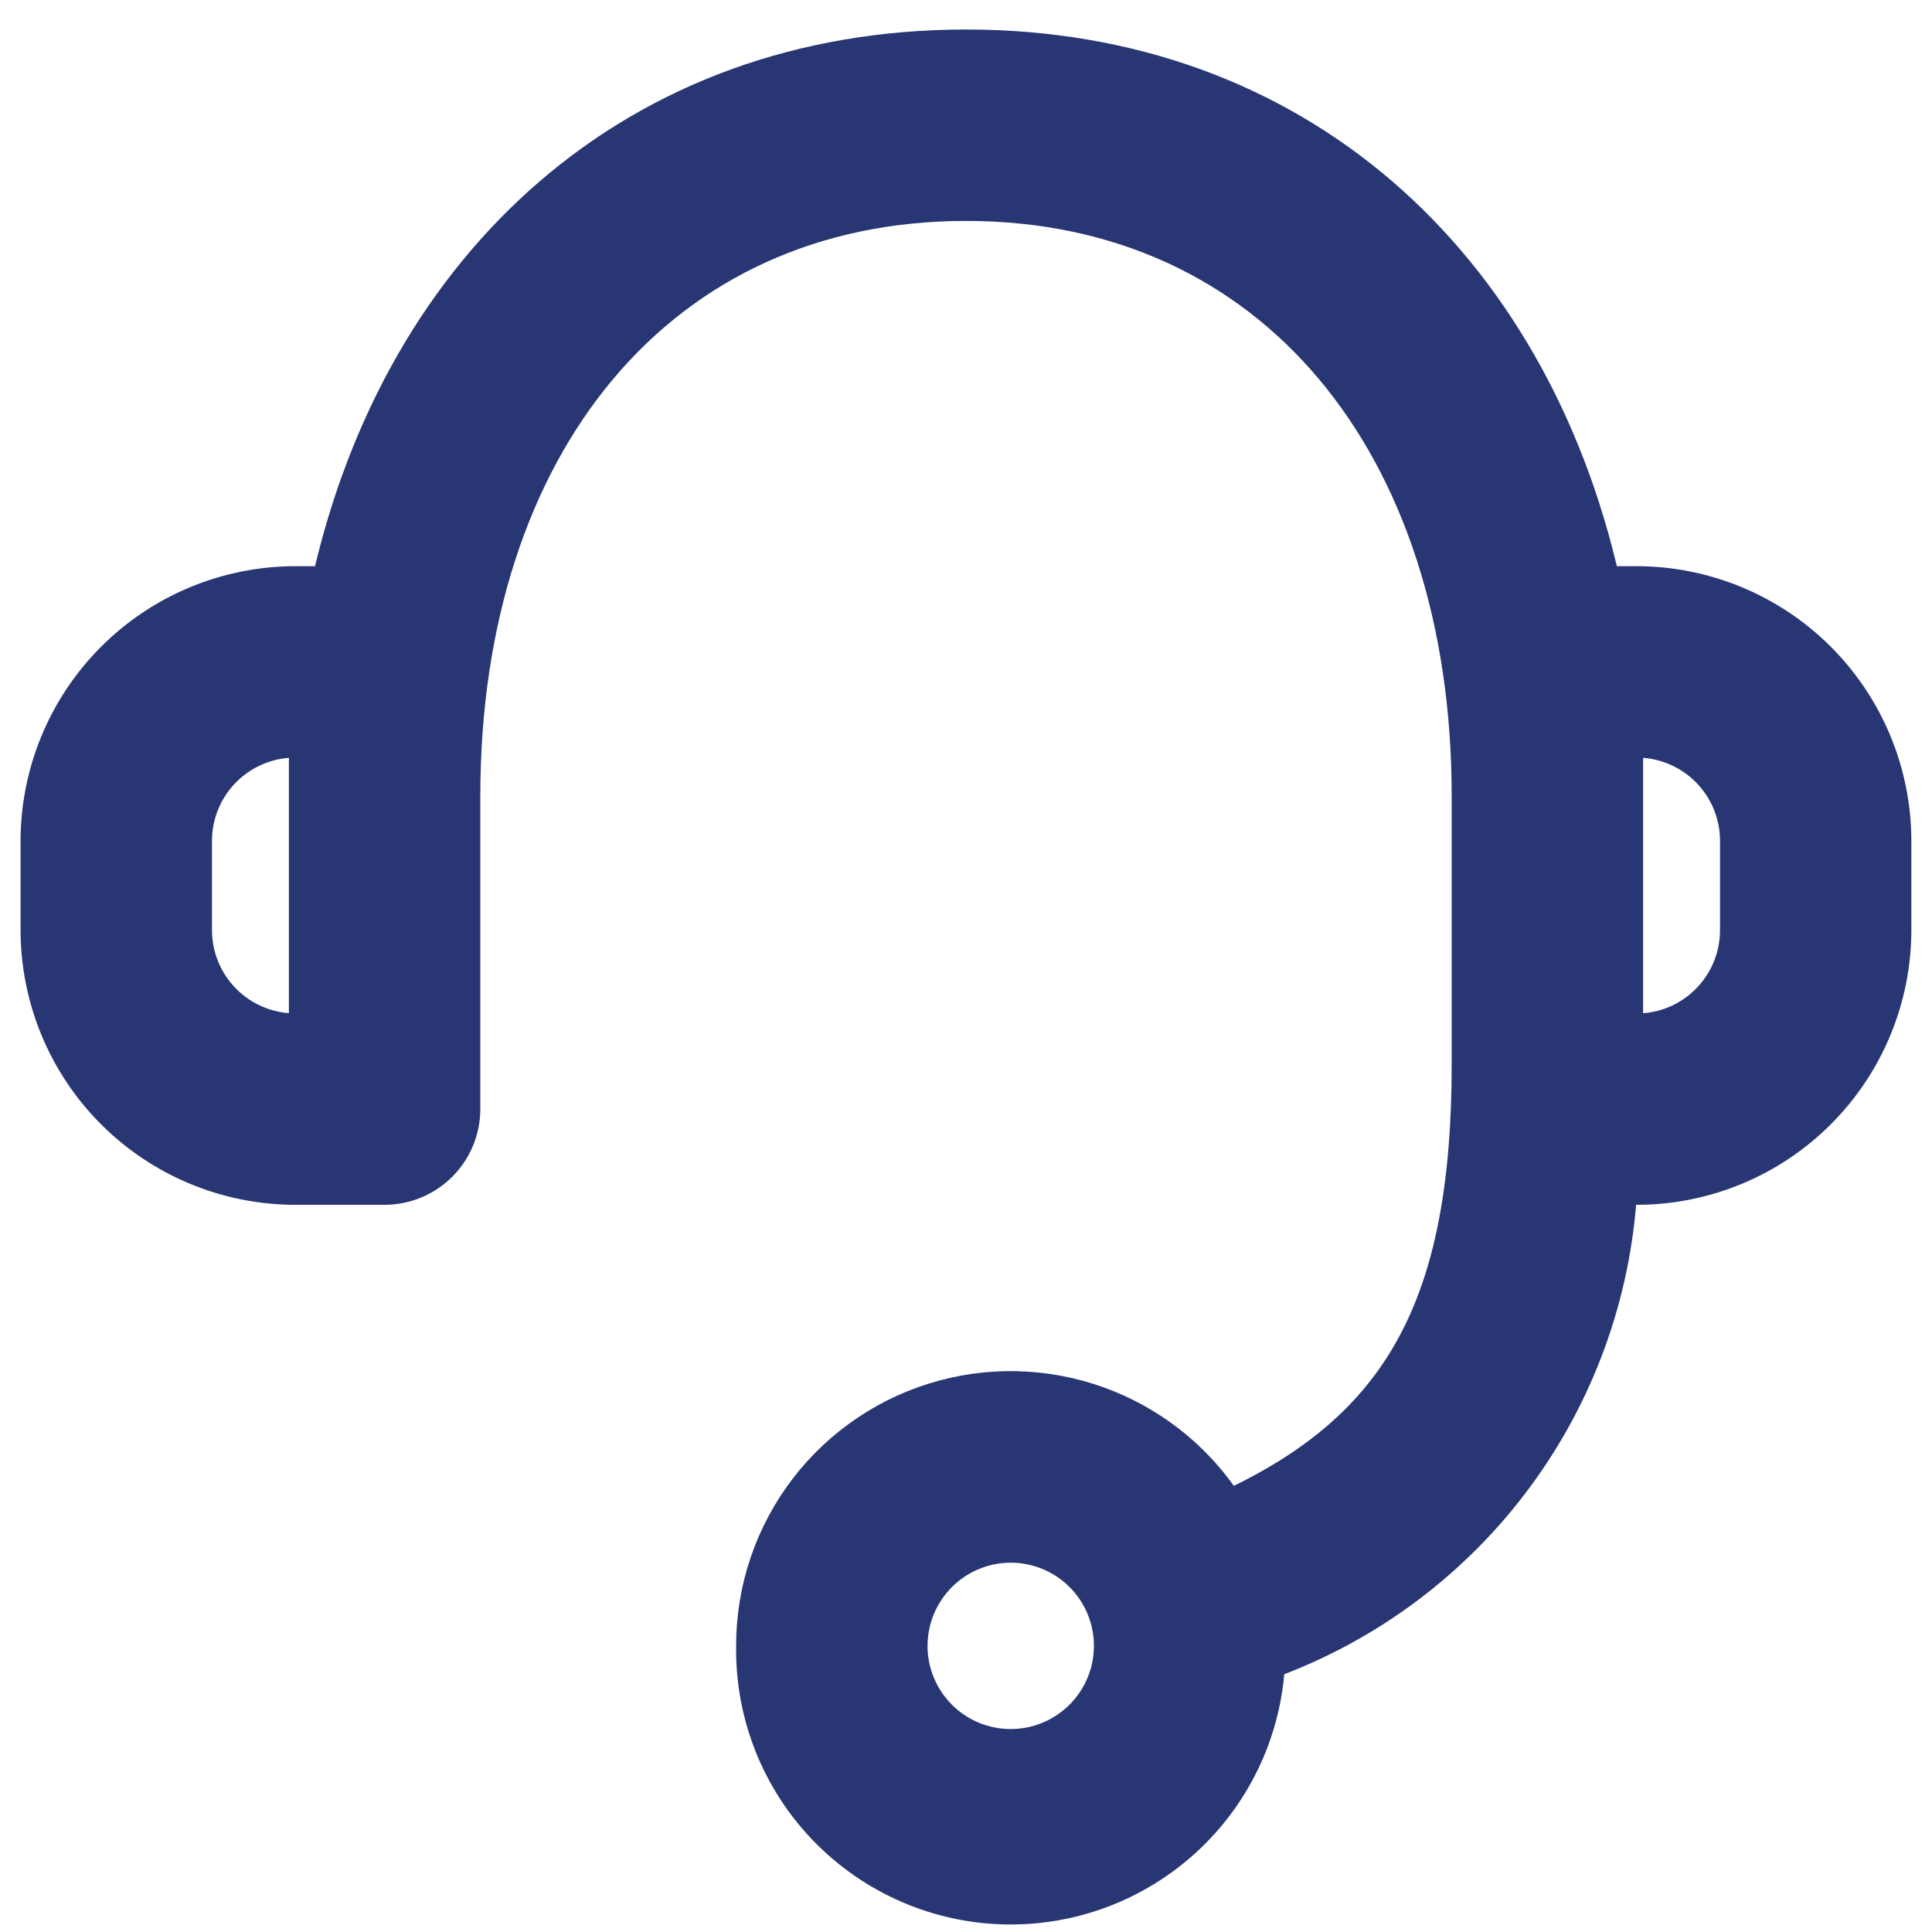 <svg width="54" height="54" viewBox="0 0 54 54" fill="none" xmlns="http://www.w3.org/2000/svg">
<path d="M13.025 31V31V22.25C13.025 17.334 14.411 13.213 16.838 10.329C19.26 7.451 22.74 5.775 27 5.775C31.26 5.775 34.74 7.45 37.162 10.328C39.589 13.212 40.975 17.332 40.975 22.25V29.75C40.975 33.156 40.489 35.701 39.394 37.668C38.35 39.543 36.73 40.933 34.349 42.038C33.547 40.801 32.386 39.835 31.019 39.272C29.539 38.662 27.9 38.557 26.355 38.974C24.809 39.39 23.445 40.305 22.472 41.575C21.5 42.845 20.974 44.4 20.975 45.999C20.945 47.928 21.681 49.789 23.023 51.175C24.365 52.561 26.203 53.358 28.132 53.389C30.062 53.42 31.924 52.683 33.311 51.341C34.63 50.064 35.415 48.338 35.515 46.511C38.284 45.499 40.696 43.694 42.448 41.319C44.178 38.974 45.188 36.179 45.357 33.275H45.748H45.748C47.677 33.273 49.526 32.506 50.889 31.142C52.253 29.778 53.02 27.929 53.023 26V26V23.5L53.023 23.499C53.02 21.571 52.252 19.722 50.889 18.359C49.525 16.995 47.676 16.228 45.748 16.225H45.748H44.874C42.863 7.312 36.29 1.225 27 1.225C17.71 1.225 11.135 7.312 9.123 16.225L8.25 16.225L8.249 16.225C6.321 16.228 4.471 16.995 3.108 18.36C1.744 19.724 0.977 21.573 0.975 23.502V23.503L0.975 26.003L0.975 26.003C0.978 27.931 1.745 29.78 3.109 31.143C4.473 32.506 6.321 33.273 8.25 33.275H8.25H10.75H10.751C11.354 33.274 11.932 33.034 12.358 32.608C12.784 32.182 13.024 31.604 13.025 31ZM25.984 47.516C25.685 47.068 25.525 46.542 25.525 46.003C25.526 45.28 25.813 44.587 26.324 44.076C26.835 43.565 27.528 43.278 28.25 43.278C28.789 43.278 29.316 43.437 29.764 43.737C30.212 44.036 30.561 44.462 30.768 44.96C30.974 45.458 31.028 46.005 30.923 46.534C30.817 47.063 30.558 47.548 30.177 47.929C29.796 48.31 29.31 48.57 28.782 48.675C28.253 48.78 27.705 48.726 27.207 48.52C26.709 48.314 26.284 47.965 25.984 47.516ZM45.748 28.727H45.525V20.775H45.75C46.473 20.776 47.166 21.063 47.677 21.575C48.188 22.086 48.475 22.779 48.475 23.503V26.002C48.474 26.725 48.187 27.418 47.675 27.929C47.164 28.44 46.471 28.727 45.748 28.727ZM5.525 26.002C5.525 26.002 5.525 26.002 5.525 26.002L5.525 23.503C5.525 22.779 5.812 22.086 6.323 21.575C6.834 21.063 7.527 20.776 8.25 20.775H8.475V28.725H8.25C7.528 28.724 6.836 28.437 6.325 27.927C5.814 27.416 5.526 26.724 5.525 26.002Z" fill="#283673" stroke="#283673" stroke-width="0.8"/>
</svg>

